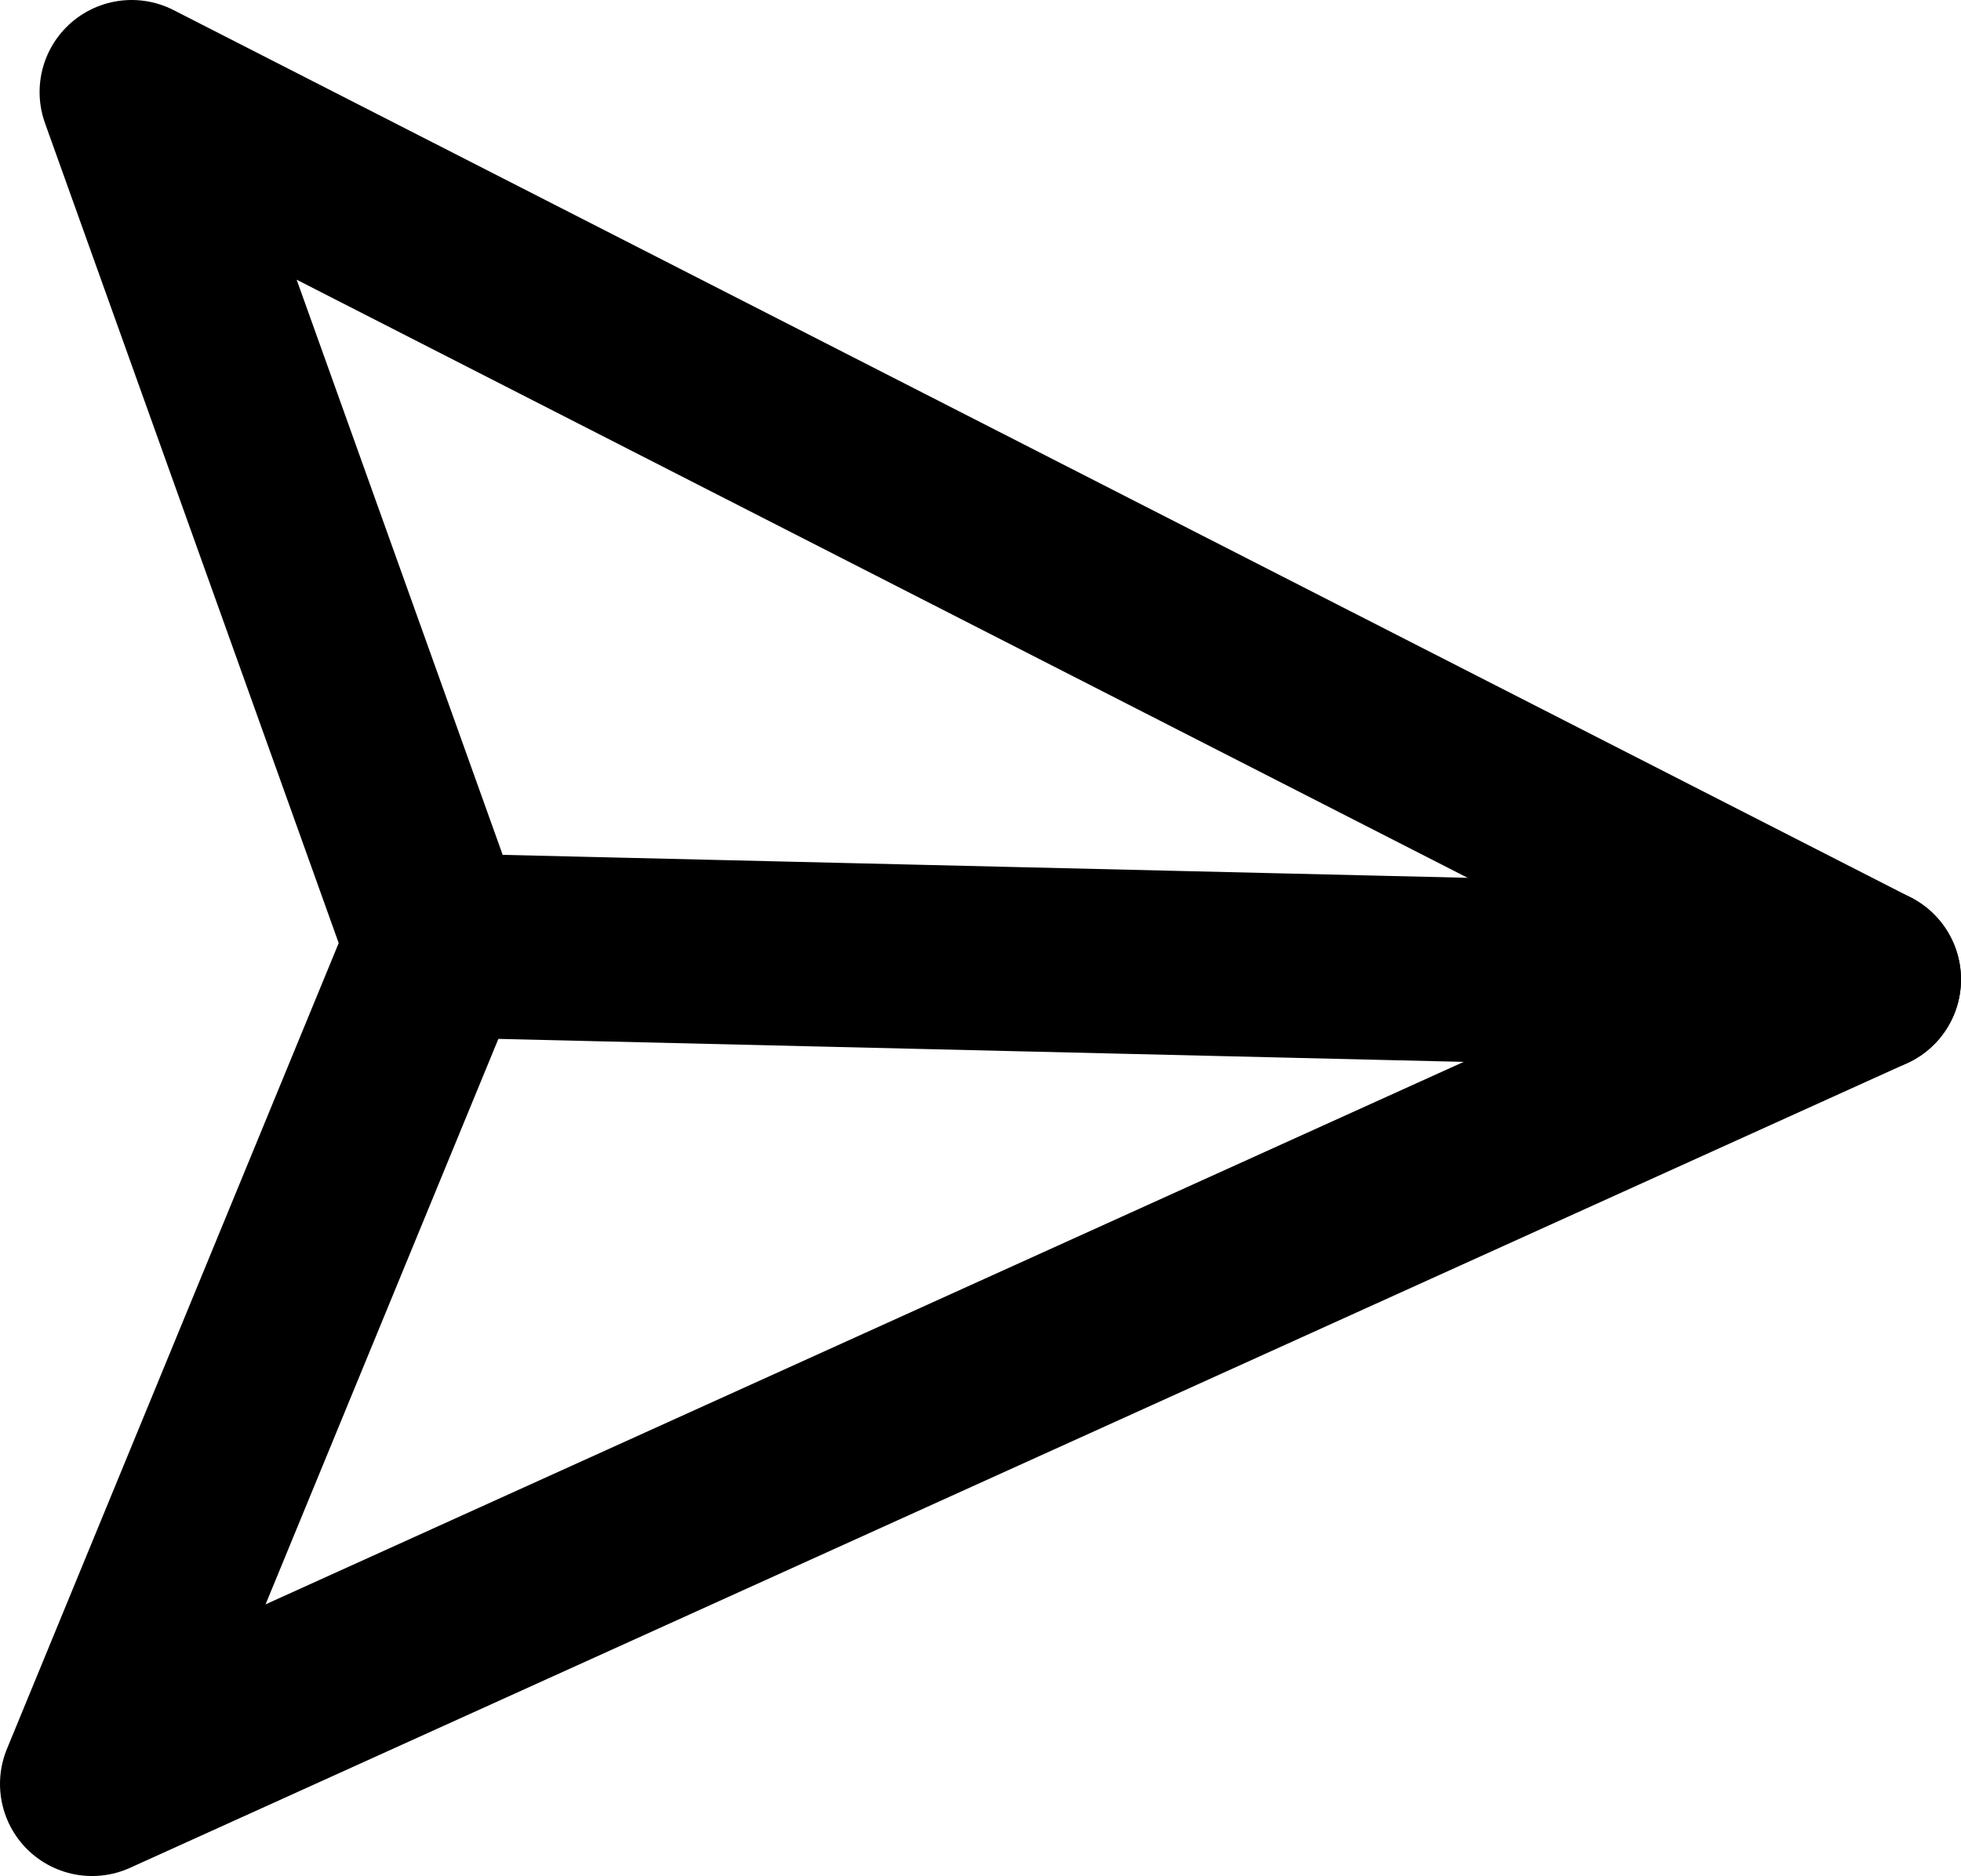 <?xml version="1.0" encoding="UTF-8"?>
<svg id="Layer_1" data-name="Layer 1" xmlns="http://www.w3.org/2000/svg" viewBox="0 0 21.3 20.38">
  <defs>
    <style>
      .cls-1 {
        fill: none;
        stroke: #000;
        stroke-linecap: round;
        stroke-linejoin: round;
        stroke-width: 2px;
      }
    </style>
  </defs>
  <line class="cls-1" x1="20.3" y1="10.64" x2="4.75" y2="10.27"/>
  <polygon class="cls-1" points="20.3 10.64 1 19.38 4.75 10.27 1.43 1 20.3 10.64"/>
</svg>